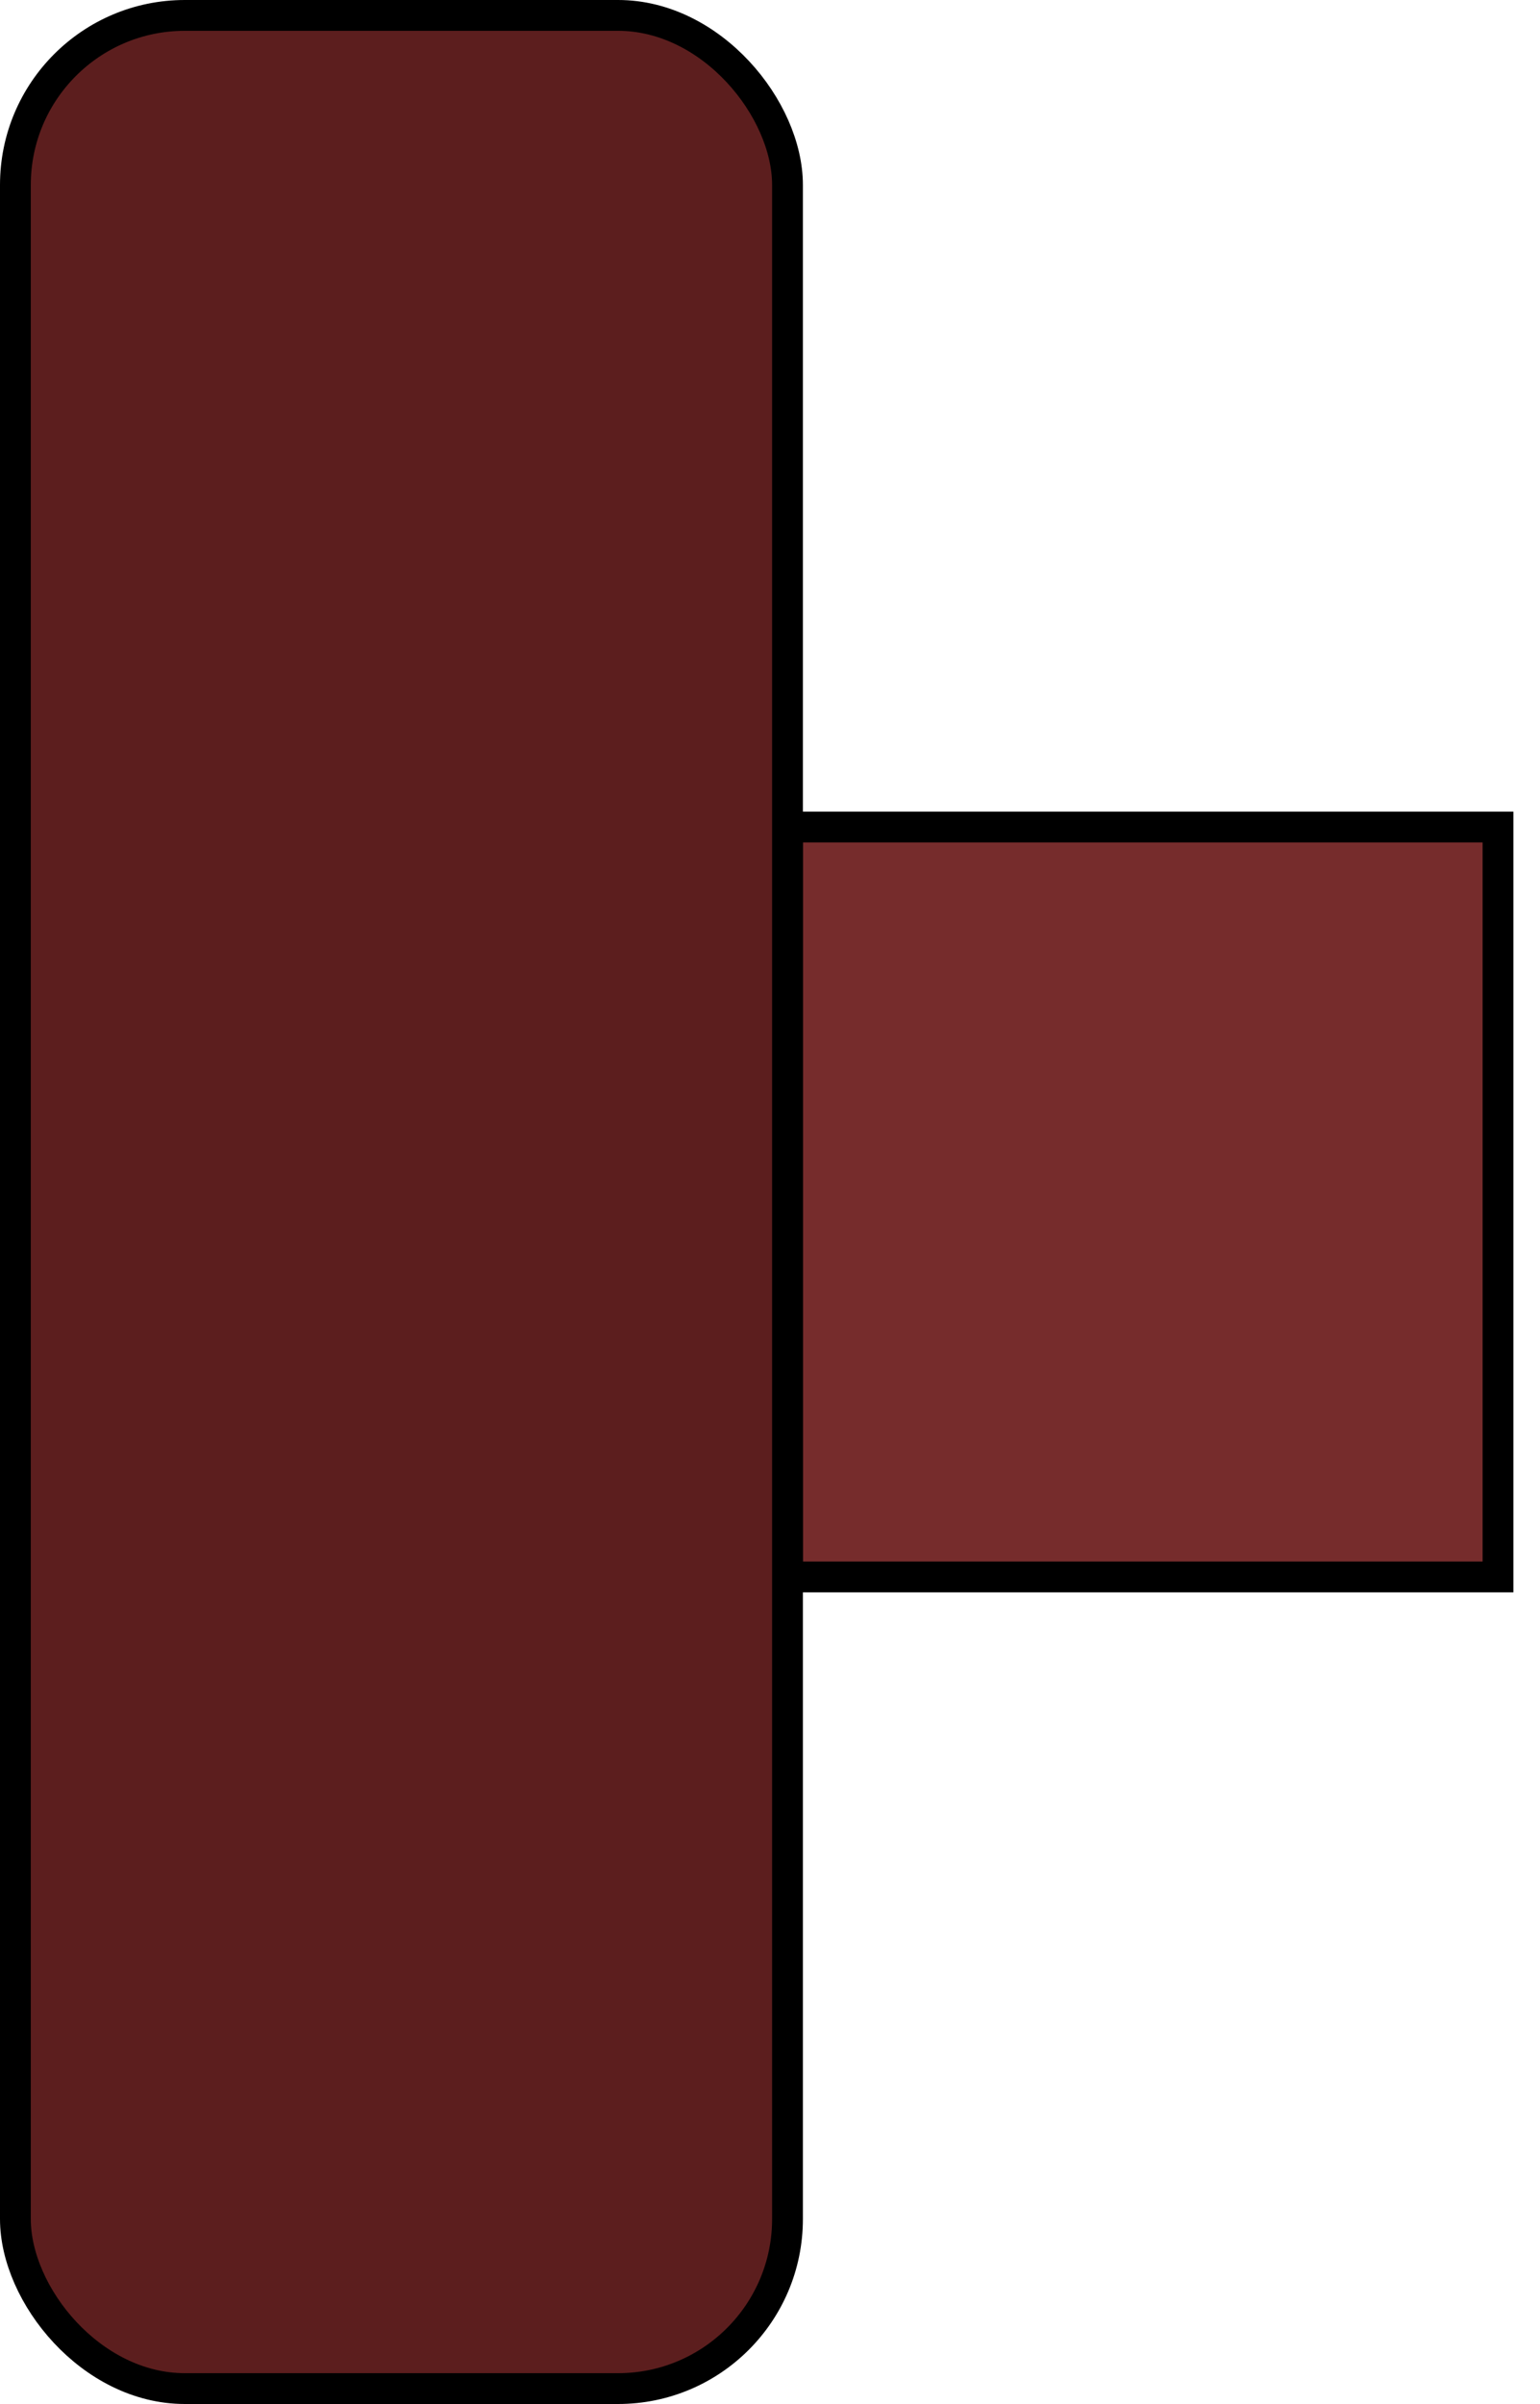 <svg width="50" height="78" viewBox="0 0 50 78" fill="none" xmlns="http://www.w3.org/2000/svg">
<rect x="25.568" y="26.833" width="23.068" height="24.333" fill="#762C2C" stroke="black"/>
<rect x="0.5" y="0.5" width="25.068" height="77" rx="5.5" fill="#5C1E1E" stroke="black"/>
</svg>
